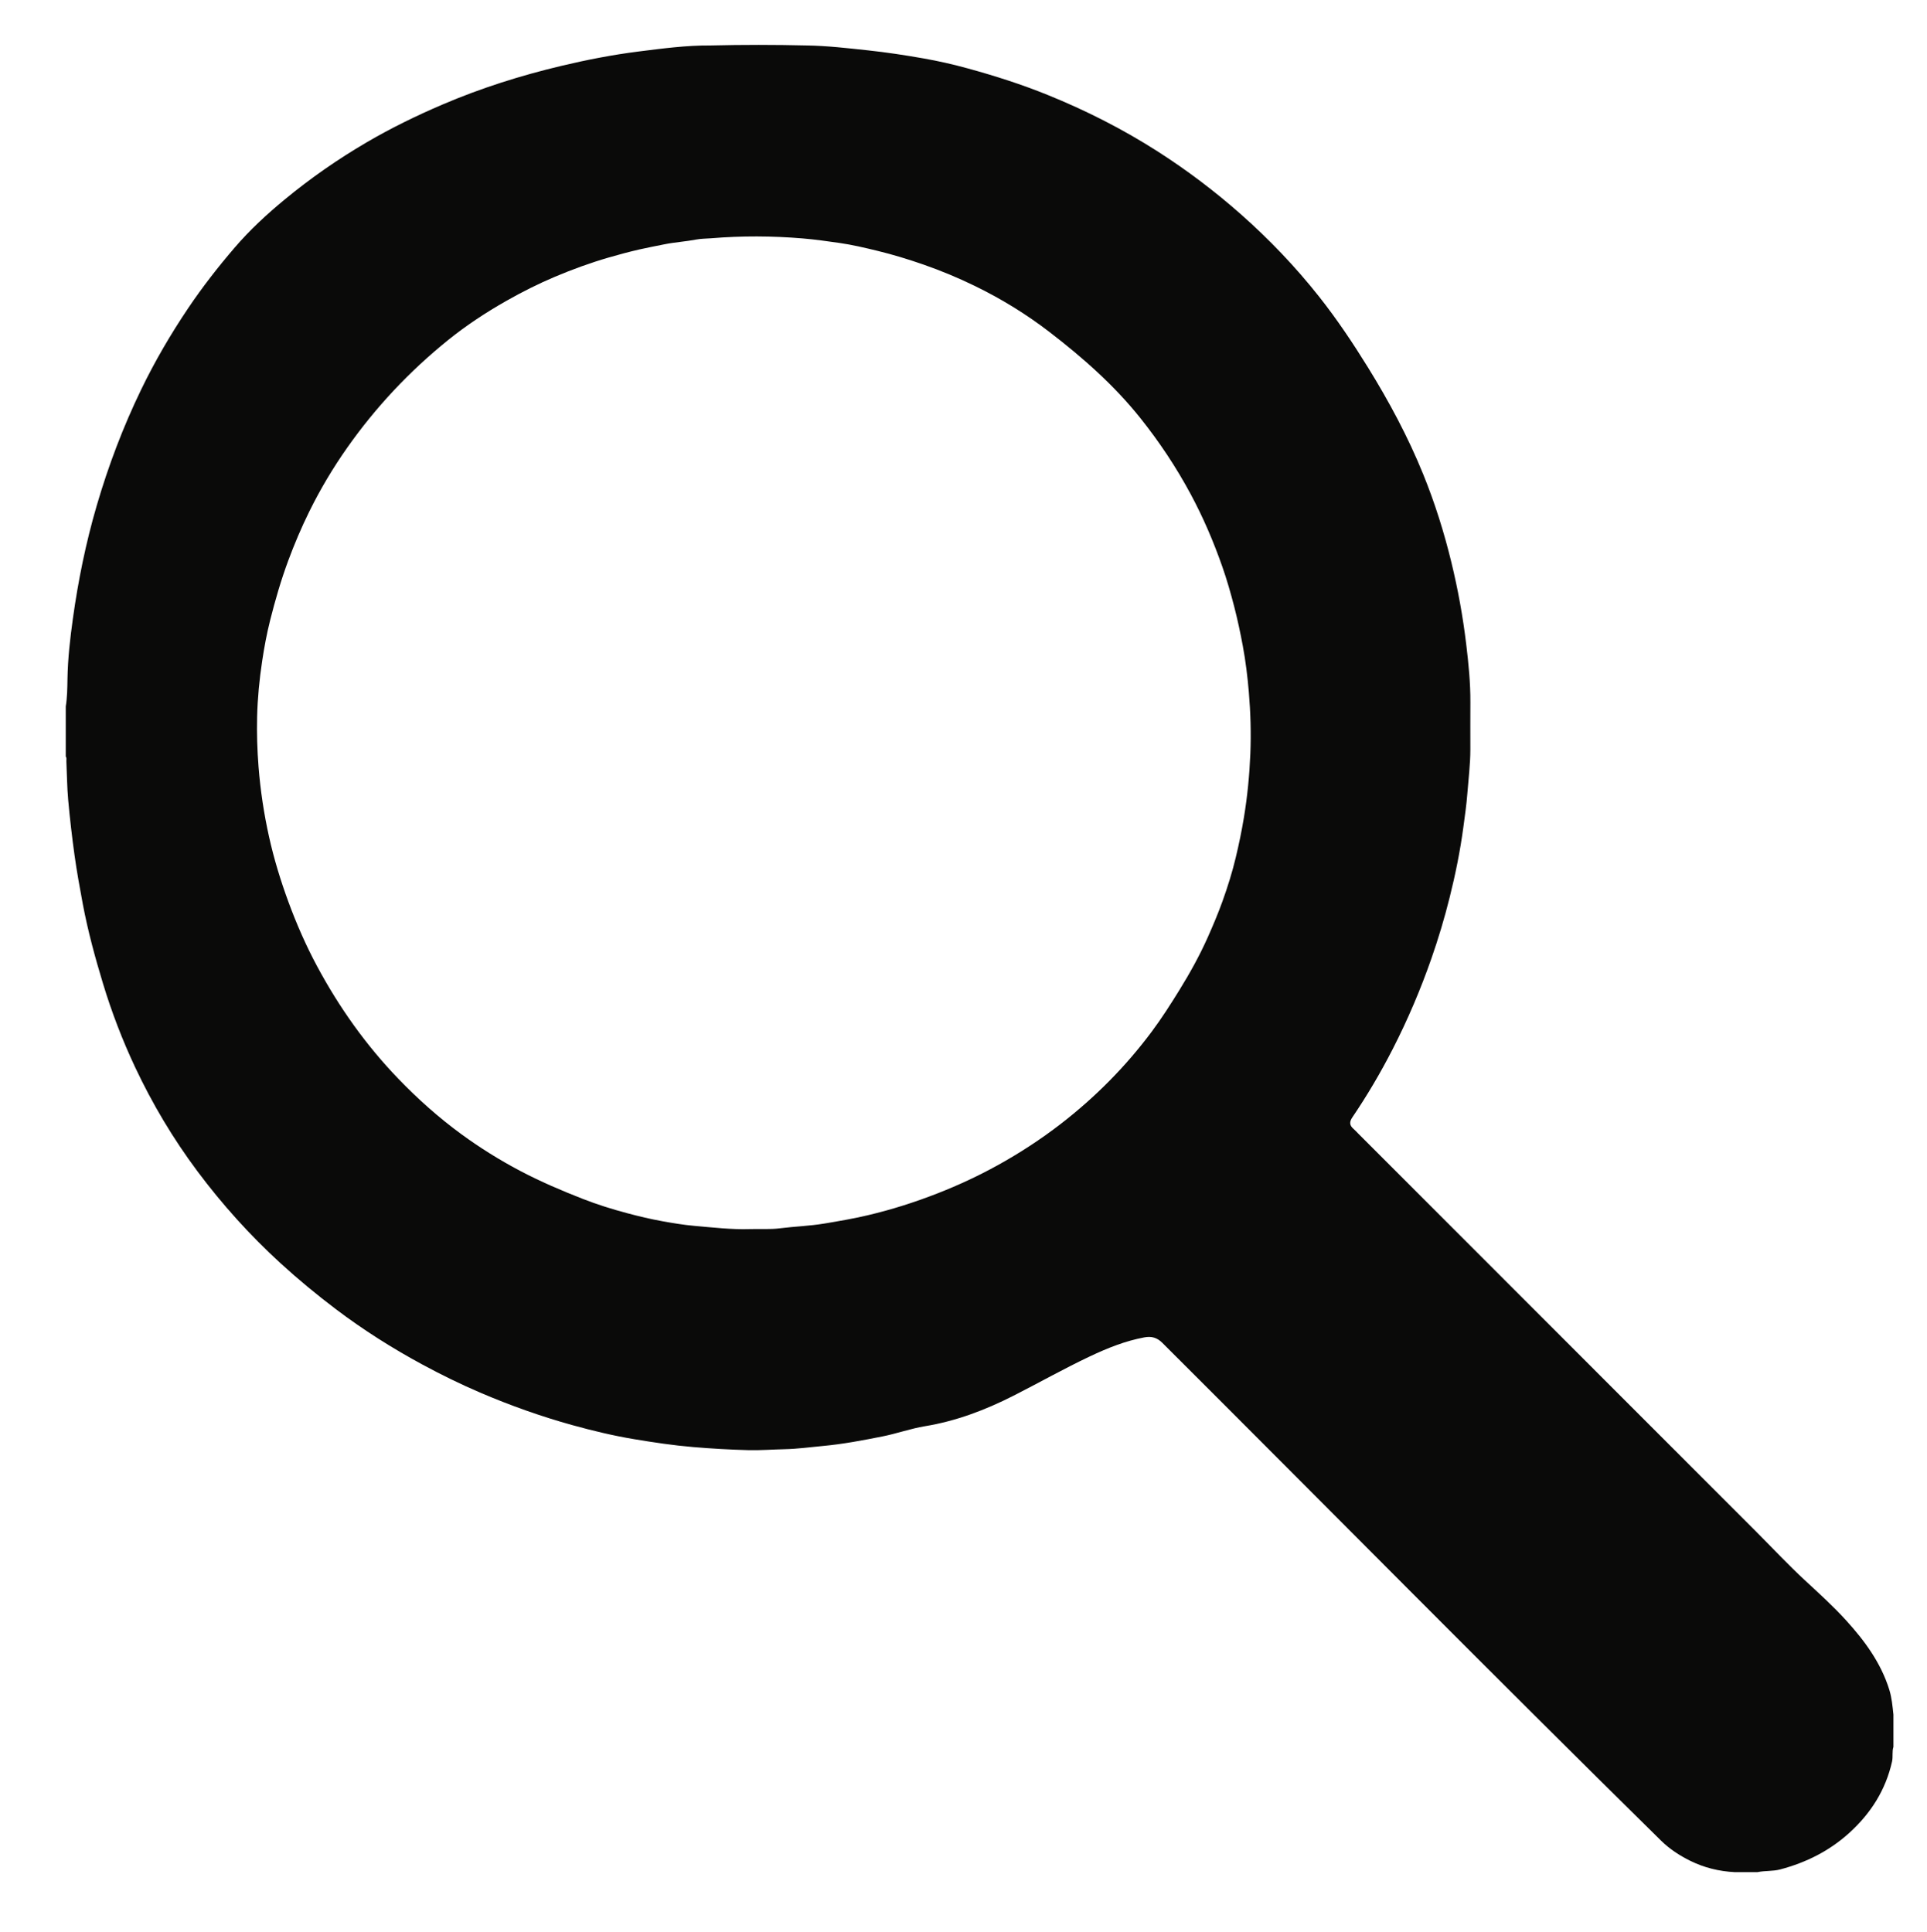 <?xml version="1.0" encoding="utf-8"?>
<!-- Generator: Adobe Illustrator 26.3.1, SVG Export Plug-In . SVG Version: 6.00 Build 0)  -->
<svg version="1.1" id="Layer_1" xmlns="http://www.w3.org/2000/svg" xmlns:xlink="http://www.w3.org/1999/xlink" x="0px" y="0px"
	 viewBox="0 0 775.06 777.18" style="enable-background:new 0 0 775.06 777.18;" xml:space="preserve">
<style type="text/css">
	.st0{fill:#0A0A09;}
</style>
<path class="st0" d="M759.89,679.74c-3.37-10.8-9.88-19.64-17.35-27.86c-5.17-5.69-10.86-10.84-16.49-16.05
	c-6.75-6.25-13.03-12.97-19.52-19.48c-53.41-53.48-106.85-106.92-160.29-160.38c-0.62-0.62-1.21-1.29-1.87-1.86
	c-1.64-1.41-1.66-2.81-0.45-4.6c5.98-8.81,11.36-17.96,16.22-27.45c6.07-11.84,11.25-24.03,15.63-36.58
	c2.79-8.01,5.22-16.12,7.27-24.34c2.35-9.38,4.27-18.85,5.55-28.44c0.59-4.43,1.24-8.84,1.58-13.31c0.46-5.97,1.22-11.91,1.22-17.91
	c0-6.32-0.03-12.64,0.01-18.96c0.05-7.85-0.75-15.65-1.68-23.41c-1.33-11.1-3.33-22.09-5.98-32.98
	c-2.94-12.07-6.65-23.87-11.32-35.36c-6.09-15-13.71-29.21-22.23-42.99c-6.07-9.81-12.47-19.38-19.61-28.41
	c-9.49-12-20.02-23.03-31.5-33.18c-10.51-9.29-21.66-17.72-33.46-25.27c-14.04-8.98-28.86-16.5-44.32-22.76
	c-10.46-4.23-21.19-7.66-32.06-10.64c-5.85-1.61-11.78-2.96-17.75-4.01c-7.47-1.32-14.97-2.46-22.52-3.27
	c-8.1-0.87-16.18-1.81-24.33-1.95c-12.98-0.31-25.96-0.32-38.95,0c-9.69-0.07-19.28,1.23-28.85,2.43
	c-10.45,1.32-20.81,3.34-31.07,5.78c-16.35,3.89-32.34,8.94-47.81,15.56c-10.44,4.47-20.64,9.44-30.45,15.18
	c-11.61,6.79-22.62,14.45-33,23.02c-7.16,5.91-13.97,12.2-20.02,19.24c-6.72,7.82-13.06,15.94-18.83,24.52
	c-7.06,10.5-13.42,21.39-18.92,32.78c-7.25,15-13.13,30.51-17.81,46.51c-4.39,14.99-7.49,30.23-9.63,45.66
	c-1.11,7.97-2.02,15.99-2.16,24.07c-0.06,3.71-0.09,7.47-0.69,11.16c0,6.72,0,13.44,0,20.16c0.45,0.57,0.21,1.23,0.24,1.85
	c0.25,5.18,0.27,10.39,0.73,15.54c0.67,7.45,1.53,14.9,2.56,22.32c0.92,6.57,2.1,13.1,3.32,19.6c2.04,10.84,4.94,21.5,8.14,32.05
	c3.48,11.48,7.77,22.67,12.88,33.55c6.96,14.81,15.3,28.81,25.08,41.91c9.97,13.35,21.07,25.68,33.38,36.96
	c7.15,6.55,14.6,12.69,22.31,18.53c11.05,8.36,22.73,15.75,34.91,22.33c7.53,4.07,15.21,7.84,23.07,11.21
	c12.13,5.19,24.54,9.62,37.26,13.14c8.16,2.26,16.4,4.23,24.75,5.62c7.87,1.31,15.75,2.5,23.73,3.17c7.41,0.62,14.8,1.05,22.22,1.24
	c4.87,0.12,9.74-0.28,14.6-0.38c5.13-0.11,10.19-0.82,15.27-1.29c8.11-0.74,16.11-2.27,24.1-3.86c5.72-1.14,11.24-3.14,16.99-4.09
	c12.6-2.07,24.33-6.52,35.66-12.28c10.26-5.22,20.29-10.88,30.7-15.81c7.03-3.32,14.19-6.22,21.89-7.65
	c2.89-0.54,5.1,0.03,7.31,2.24c66.85,66.7,133.2,133.92,200.5,200.17c3.45,3.4,7.44,6.01,11.77,8.15c5.66,2.8,11.64,4.25,17.92,4.57
	c3.04,0,6.08,0,9.12,0c3.03-0.64,6.17-0.3,9.18-1.1c10.42-2.76,19.82-7.46,27.83-14.75c8.6-7.82,14.58-17.21,17.14-28.67
	c0.44-1.97-0.07-3.97,0.55-5.88c0-4.32,0-8.64,0-12.96C761.2,686.43,760.91,683.04,759.89,679.74z M502.9,303.29
	c-0.35,8.55-1.18,17.04-2.57,25.5c-0.89,5.43-2.01,10.81-3.29,16.16c-1.42,5.95-3.25,11.8-5.32,17.56
	c-1.77,4.93-3.81,9.75-5.94,14.54c-3.27,7.34-7.15,14.34-11.36,21.16c-3.55,5.74-7.17,11.44-11.22,16.86
	c-10.47,14.03-22.67,26.33-36.51,37.04c-8.05,6.22-16.56,11.77-25.45,16.68c-7.78,4.3-15.85,8.05-24.15,11.29
	c-9.12,3.57-18.42,6.53-27.94,8.78c-5.81,1.38-11.71,2.38-17.61,3.37c-5.93,0.99-11.91,1.15-17.84,1.91
	c-3.97,0.51-7.99,0.18-11.98,0.31c-7.53,0.25-15-0.65-22.48-1.3c-4.3-0.37-8.55-1.1-12.77-1.85c-4.77-0.86-9.51-1.98-14.21-3.24
	c-6.08-1.62-12.08-3.49-17.92-5.78c-8.56-3.35-17.03-6.97-25.18-11.27c-8.22-4.34-16.08-9.24-23.59-14.73
	c-9.13-6.68-17.53-14.17-25.37-22.32c-13.03-13.53-23.8-28.72-32.66-45.24c-4.46-8.32-8.25-16.96-11.52-25.85
	c-3.16-8.6-5.83-17.33-7.81-26.25c-2.06-9.27-3.47-18.65-4.22-28.15c-0.53-6.72-0.73-13.42-0.57-20.13
	c0.18-7.51,0.91-14.98,2.03-22.42c0.83-5.53,1.85-11.01,3.21-16.42c2.04-8.09,4.36-16.09,7.26-23.93
	c2.49-6.72,5.28-13.29,8.44-19.71c4.43-8.99,9.54-17.59,15.31-25.78c11.5-16.34,25.06-30.77,40.61-43.31
	c7.31-5.89,15.13-11.04,23.3-15.68c6.36-3.62,12.9-6.91,19.63-9.75c7.02-2.96,14.18-5.58,21.51-7.71c4.13-1.2,8.28-2.32,12.47-3.28
	c3.34-0.76,6.71-1.39,10.06-2.07c4.23-0.86,8.53-1.09,12.76-1.91c1.95-0.38,3.98-0.35,5.97-0.51c12.3-1.02,24.58-0.97,36.89,0.06
	c4.94,0.41,9.84,1.12,14.73,1.81c5.12,0.73,10.18,1.93,15.21,3.15c6.26,1.52,12.42,3.4,18.52,5.52c7.12,2.48,14.07,5.37,20.83,8.67
	c10.6,5.16,20.62,11.31,29.96,18.5c13.38,10.29,26,21.4,36.58,34.67c7.64,9.58,14.39,19.74,20.19,30.53
	c5.05,9.39,9.23,19.17,12.74,29.21c1.84,5.25,3.37,10.61,4.77,16.01c1.36,5.25,2.48,10.54,3.47,15.85
	c1.14,6.12,1.89,12.32,2.42,18.53C502.99,286.65,503.24,294.97,502.9,303.29z"/>
</svg>
